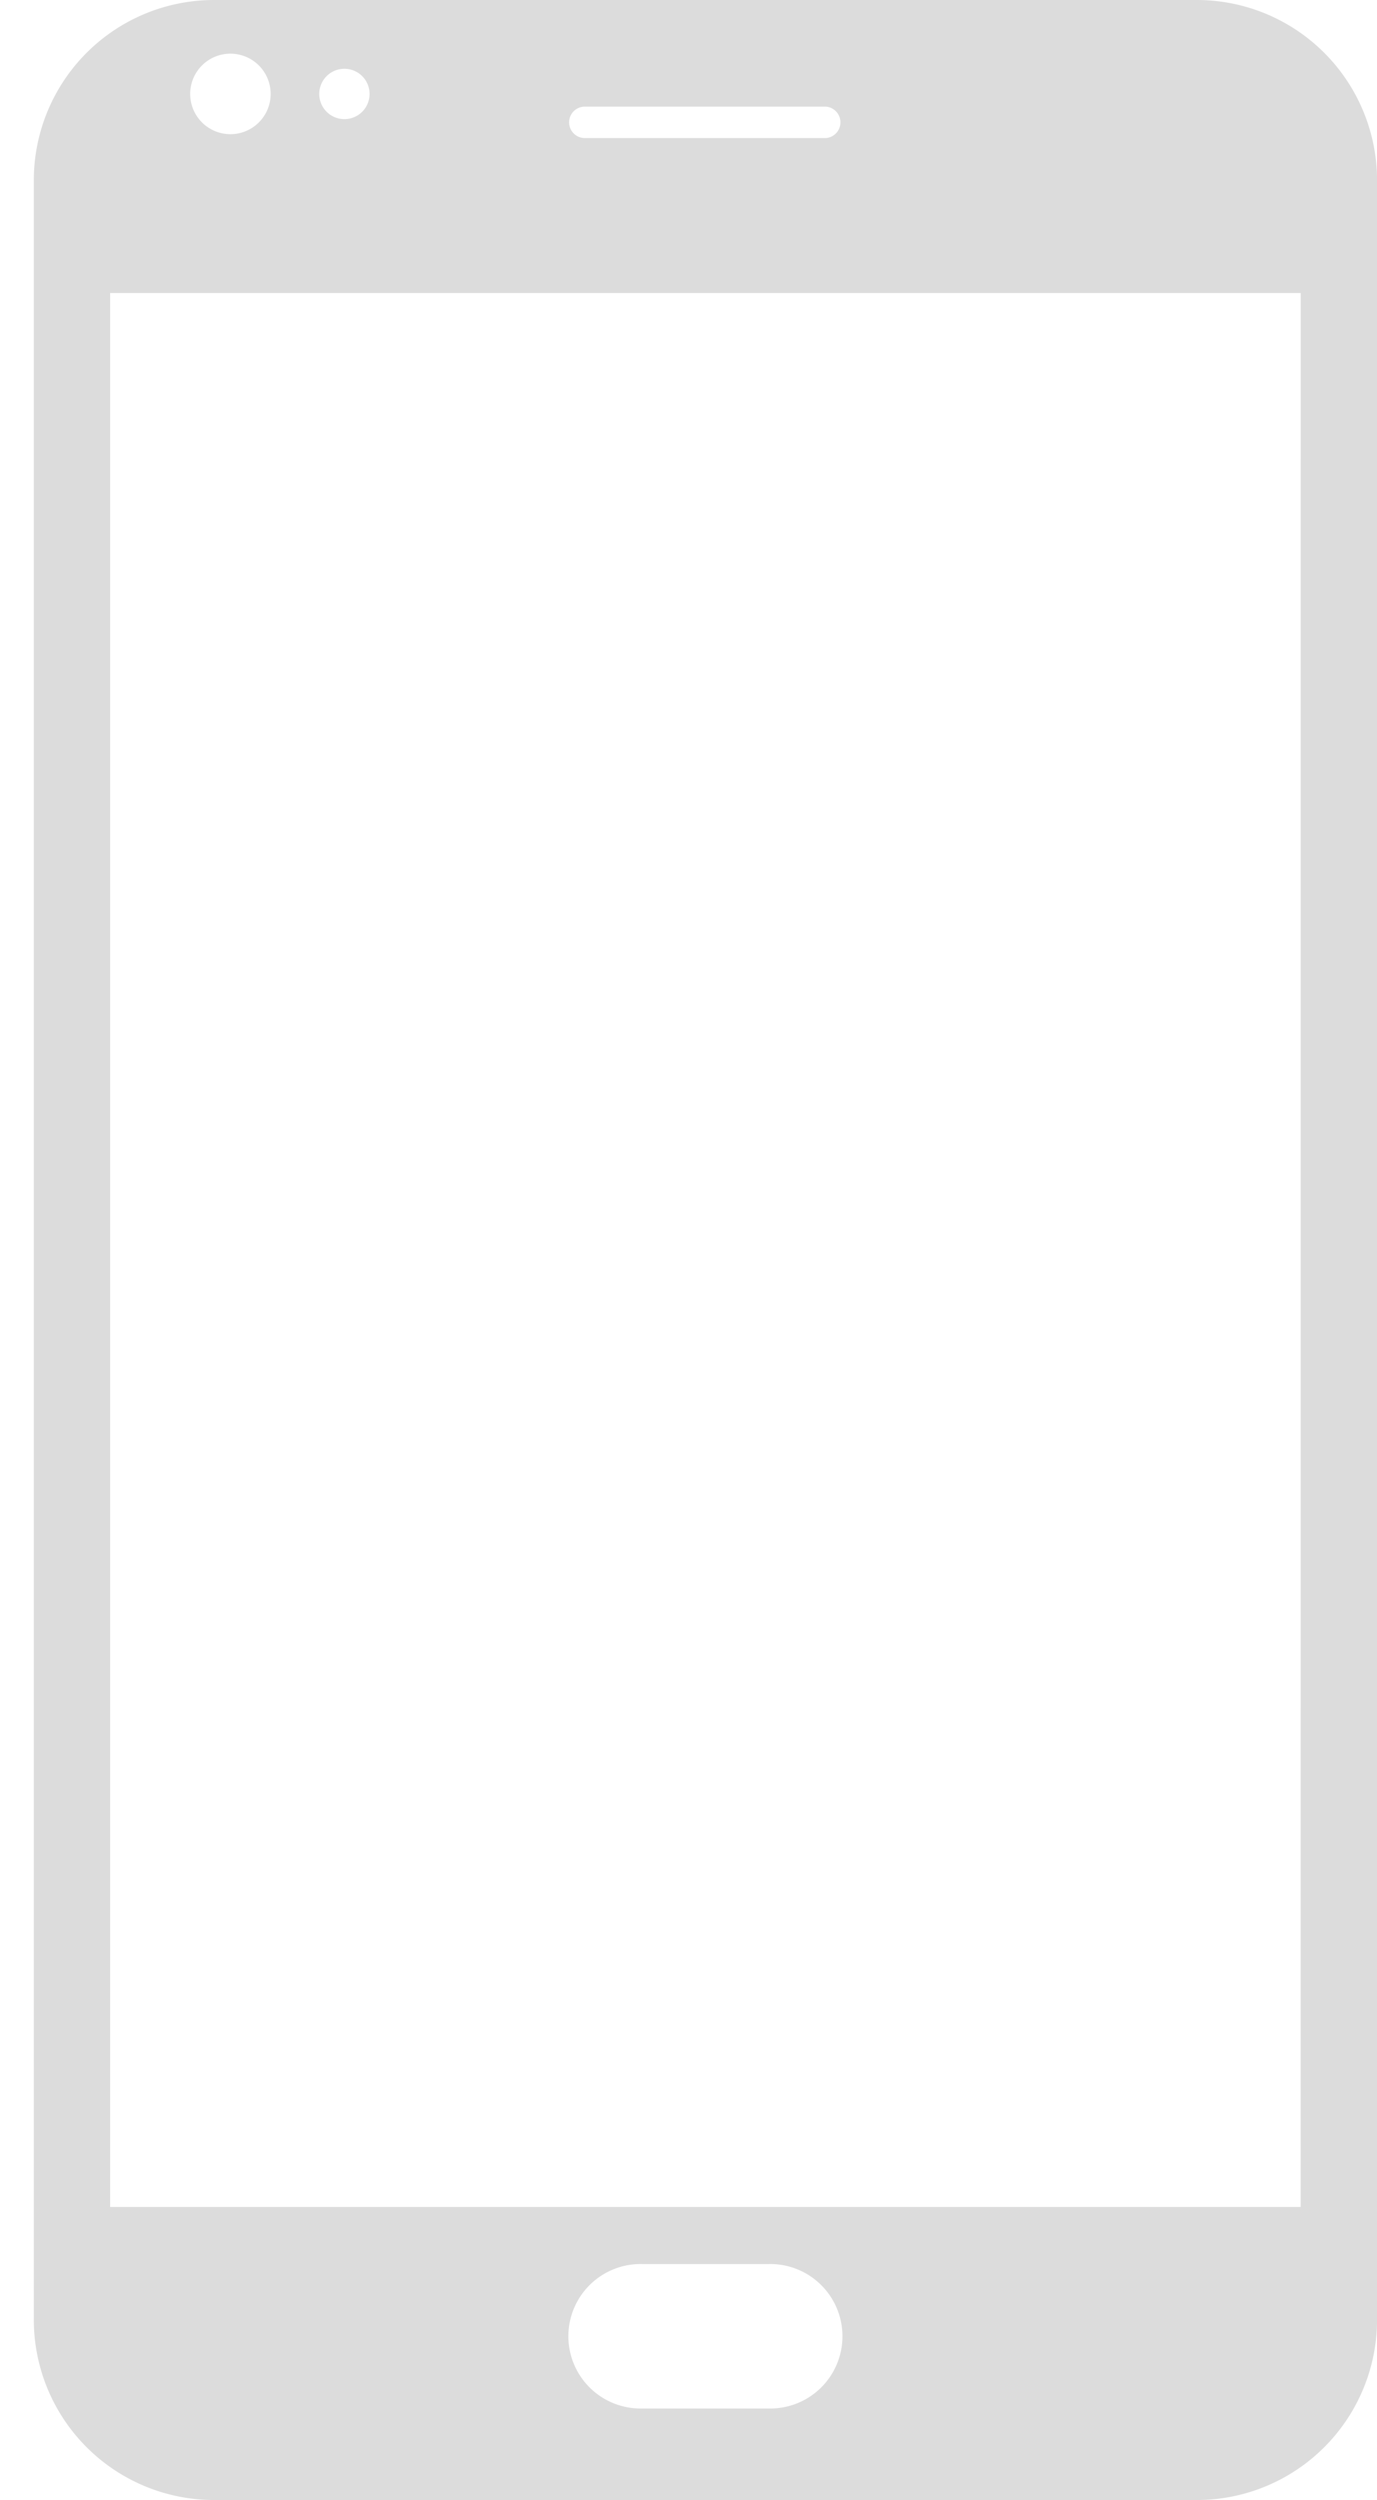 <svg xmlns="http://www.w3.org/2000/svg" width="27" height="49" viewBox="0 0 27 49"><g><g><path fill="#dcdcdc" d="M25.503 43.256H2.16V5.743h23.344zm-10.438 3.95h-2.467a1.416 1.416 0 1 1 0-2.831h2.467a1.416 1.416 0 1 1 0 2.831zM4.518 1.052a.789.789 0 1 1 0 1.578.789.789 0 0 1 0-1.578zm2.235.296a.493.493 0 1 1 0 .987.493.493 0 0 1 0-.987zm4.714.742h4.728a.309.309 0 0 1 0 .616h-4.728a.308.308 0 0 1 0-.616zM23.465 0H4.197A3.534 3.534 0 0 0 .663 3.534v41.932A3.534 3.534 0 0 0 4.197 49h19.268a3.534 3.534 0 0 0 3.536-3.534V3.534A3.535 3.535 0 0 0 23.465 0z"/></g></g></svg>